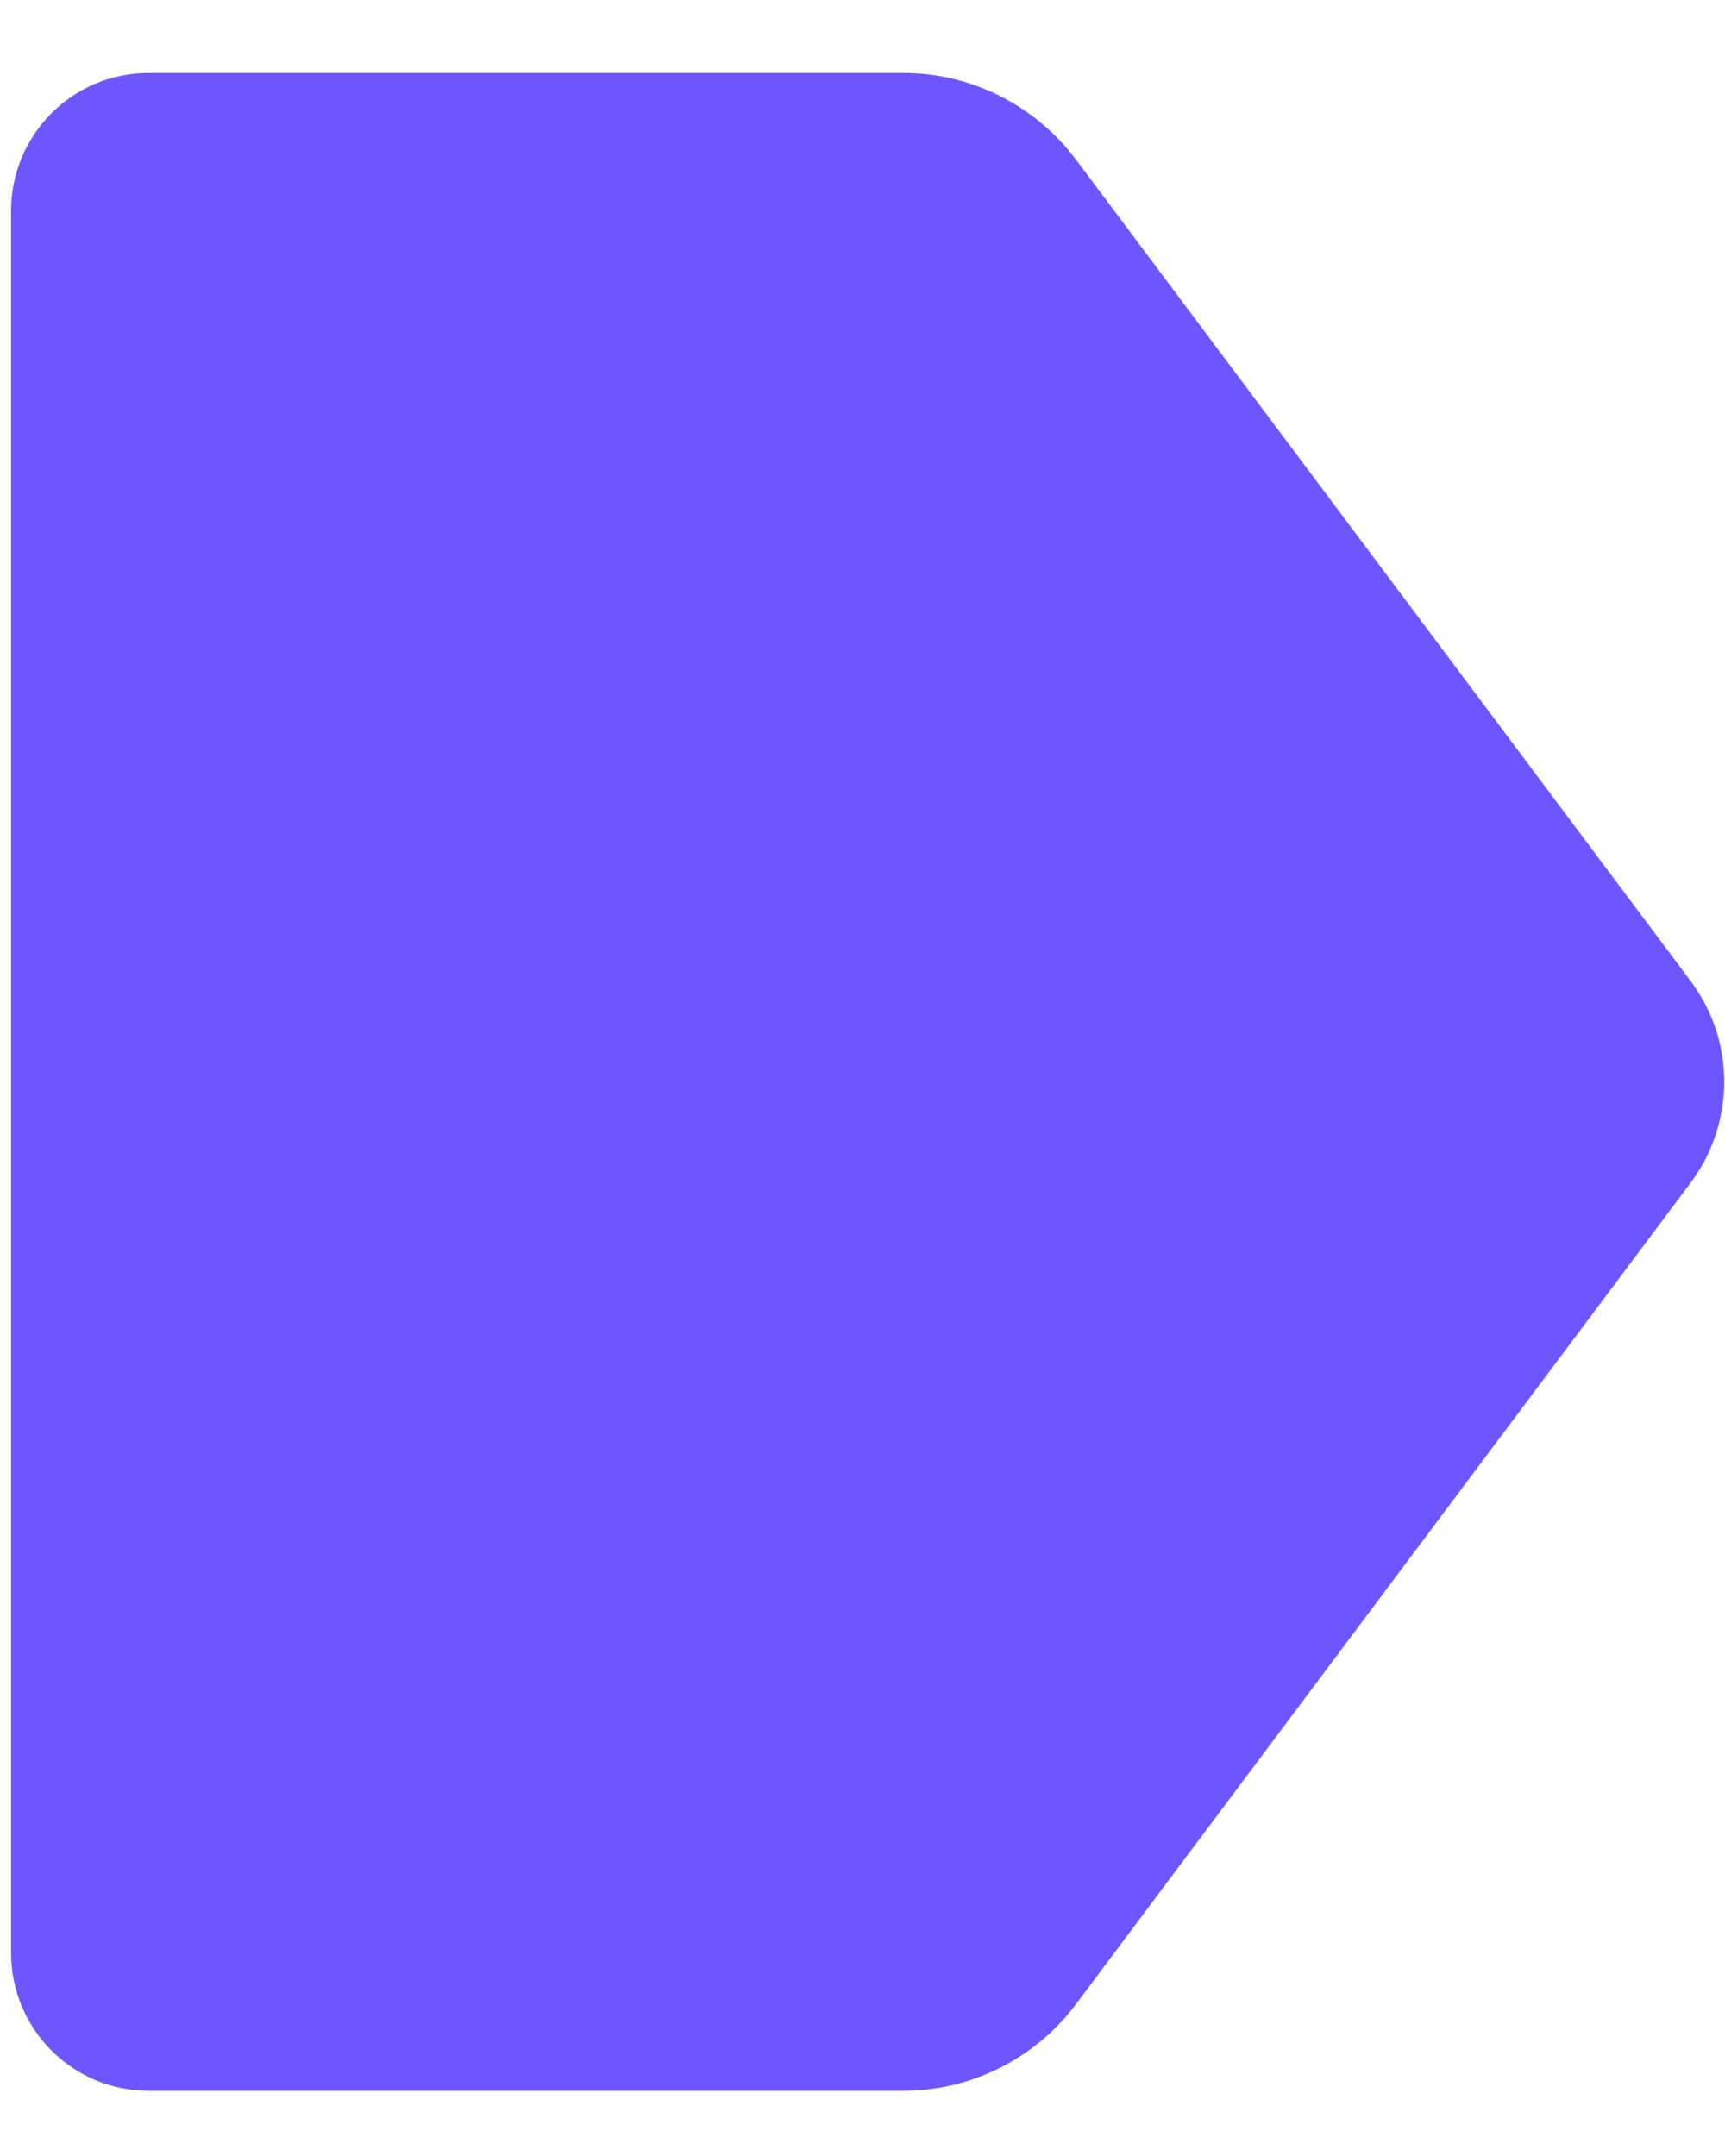 <svg width="12" height="15" viewBox="0 0 86 101" fill="none" xmlns="http://www.w3.org/2000/svg">
    <path d="M0.551 7.294V94.11C0.551 97.921 3.623 101 7.407 101H45.031C48.415 101 51.607 99.4 53.647 96.675L84.287 55.723C86.519 52.74 86.519 48.64 84.287 45.666L53.647 4.714C51.607 1.997 48.423 0.389 45.031 0.389H7.407C3.615 0.389 0.551 3.476 0.551 7.278V7.294Z" fill="#6E56FF"/>
</svg> 
